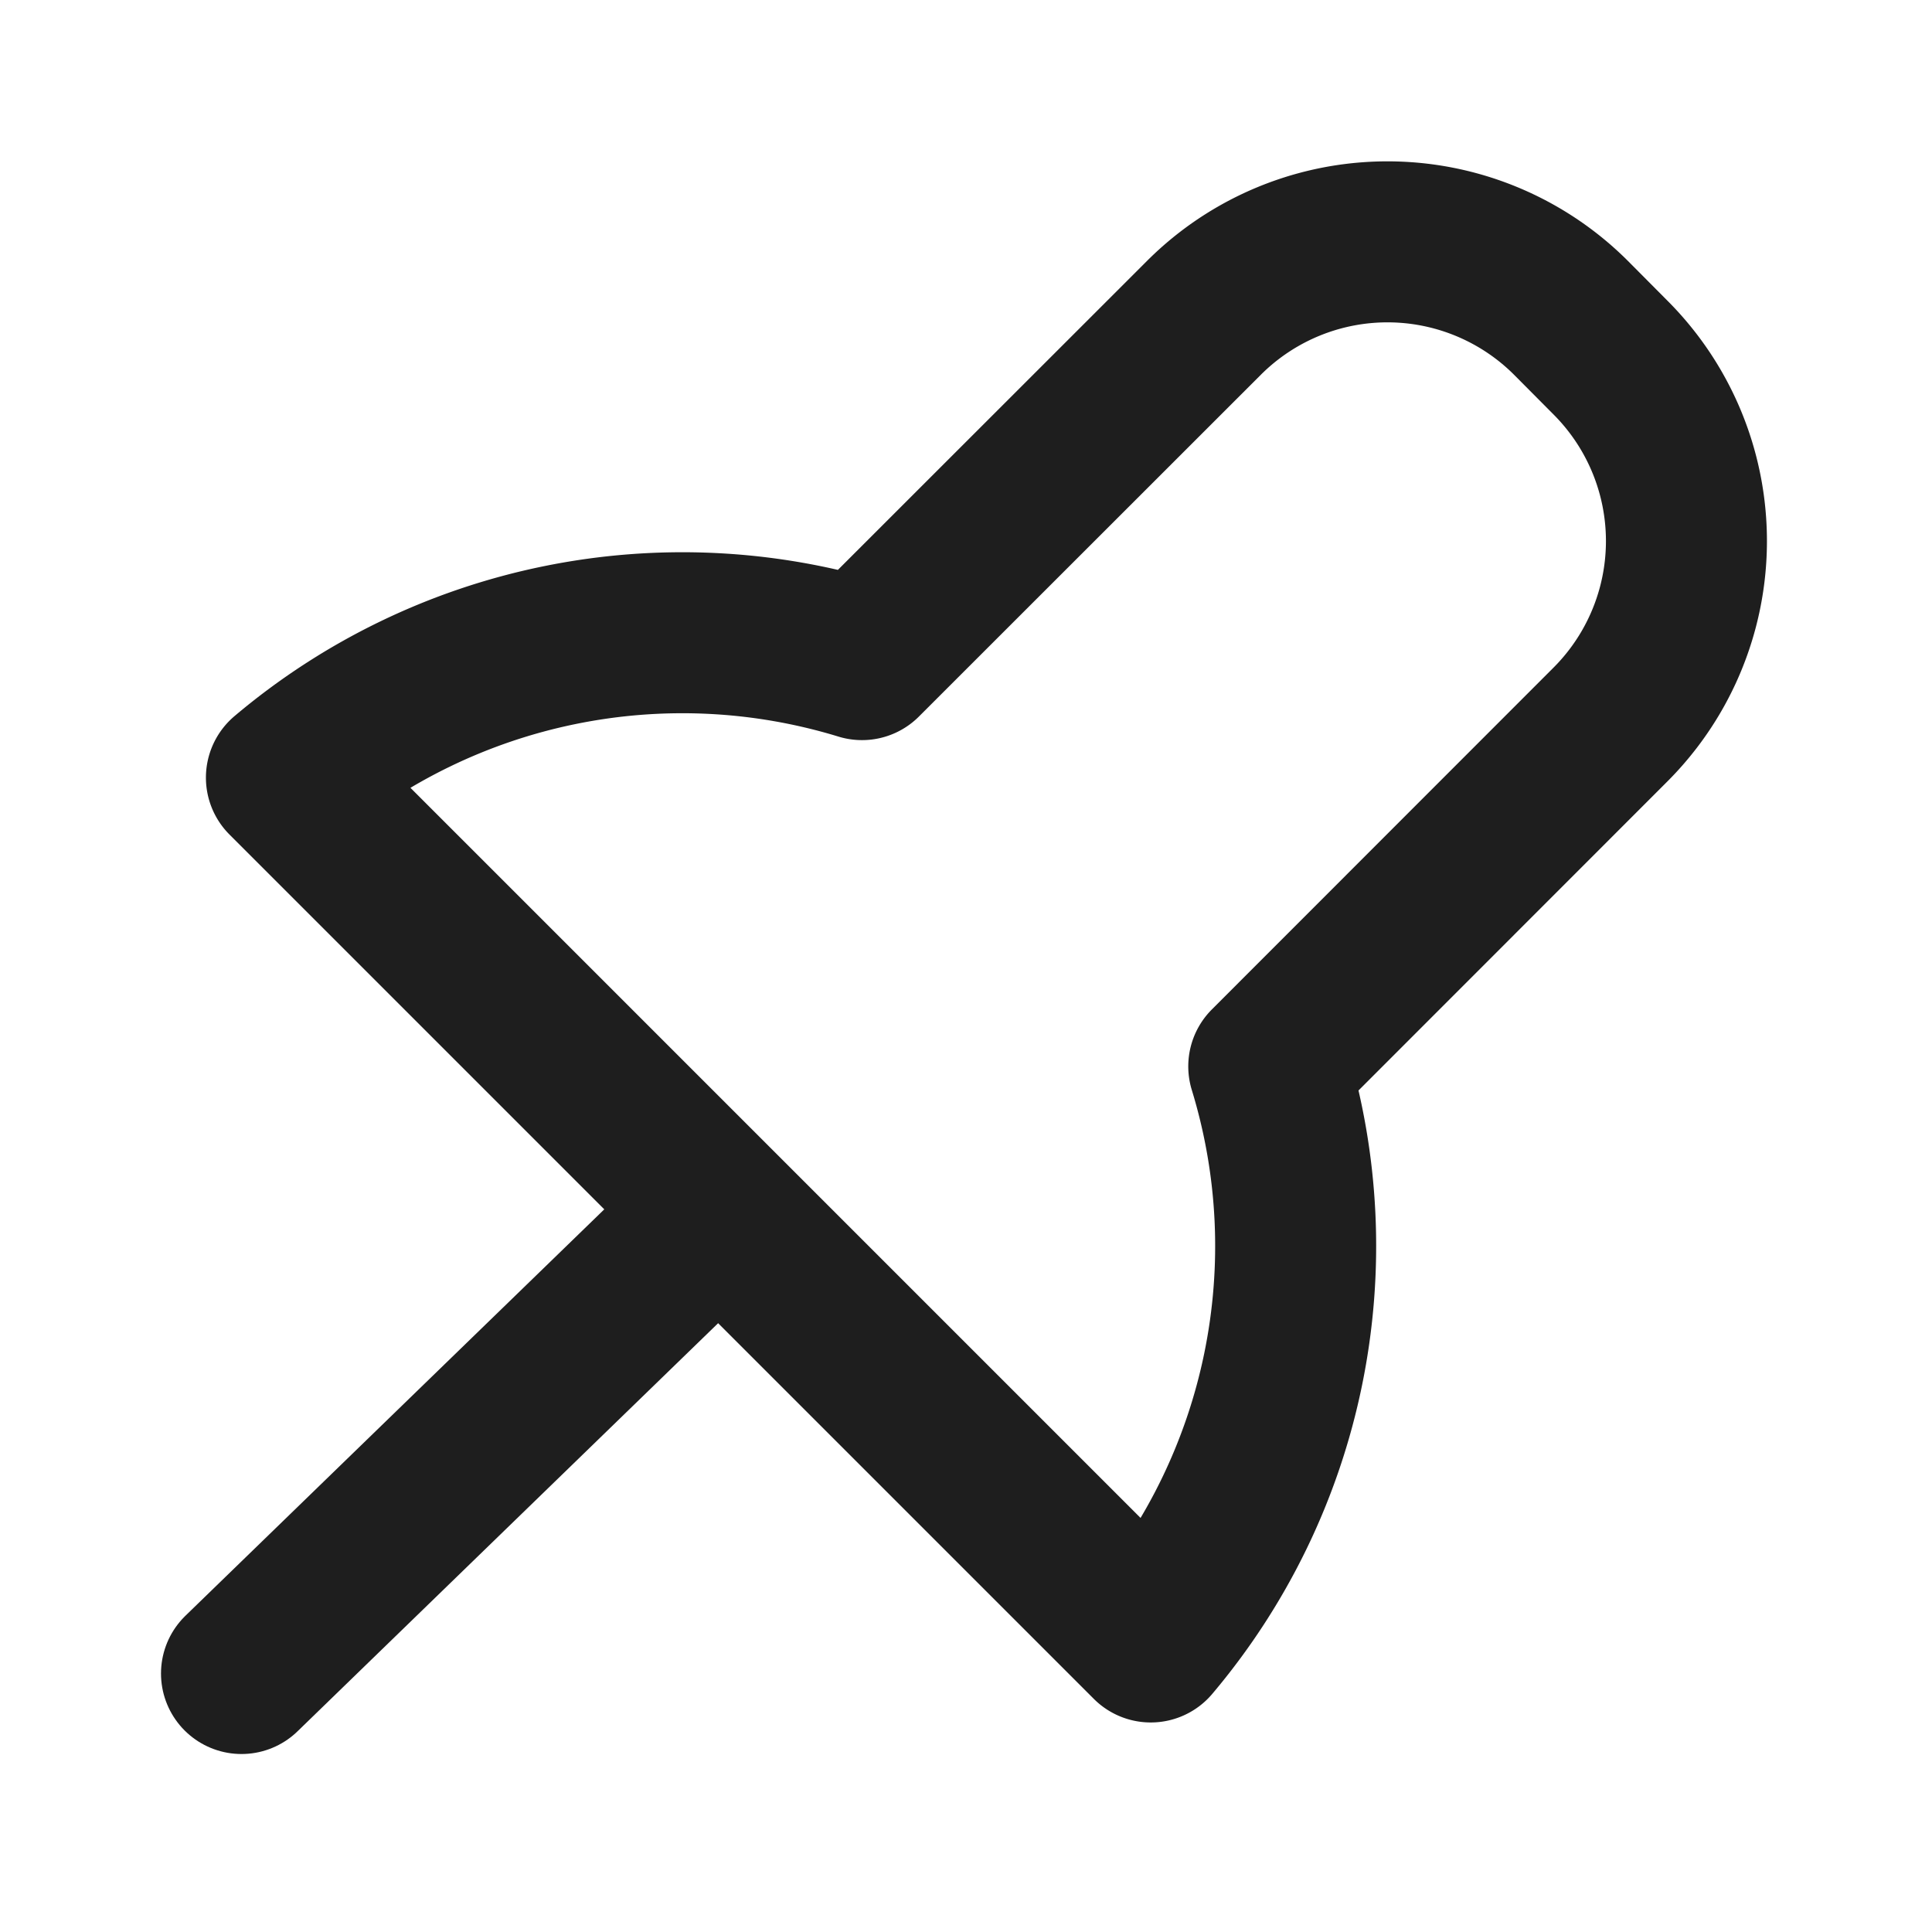 <svg xmlns="http://www.w3.org/2000/svg" width="24" height="24" viewBox="0 0 24 24">
    <g data-name="그룹 21575">
        <g data-name="그룹 21574">
            <path data-name="패스 49240" d="m652.123 434.1 4.244-4.246a3.224 3.224 0 0 0 0-4.56l-.489-.492a3.225 3.225 0 0 0-4.561 0l-4.247 4.245a7.621 7.621 0 0 0-7.15 1.466l10.737 10.737a7.619 7.619 0 0 0 1.466-7.15z" transform="translate(-636.362 -420.853)" style="fill:none;stroke:#1e1e1e;stroke-linecap:round;stroke-linejoin:round;stroke-width:2px"/>
            <path data-name="선 2290" transform="translate(3 15.459)" style="fill:none;stroke:#1e1e1e;stroke-linecap:round;stroke-linejoin:round;stroke-width:2px" d="M5.493 0 0 5.33"/>
        </g>
    </g>
</svg>
